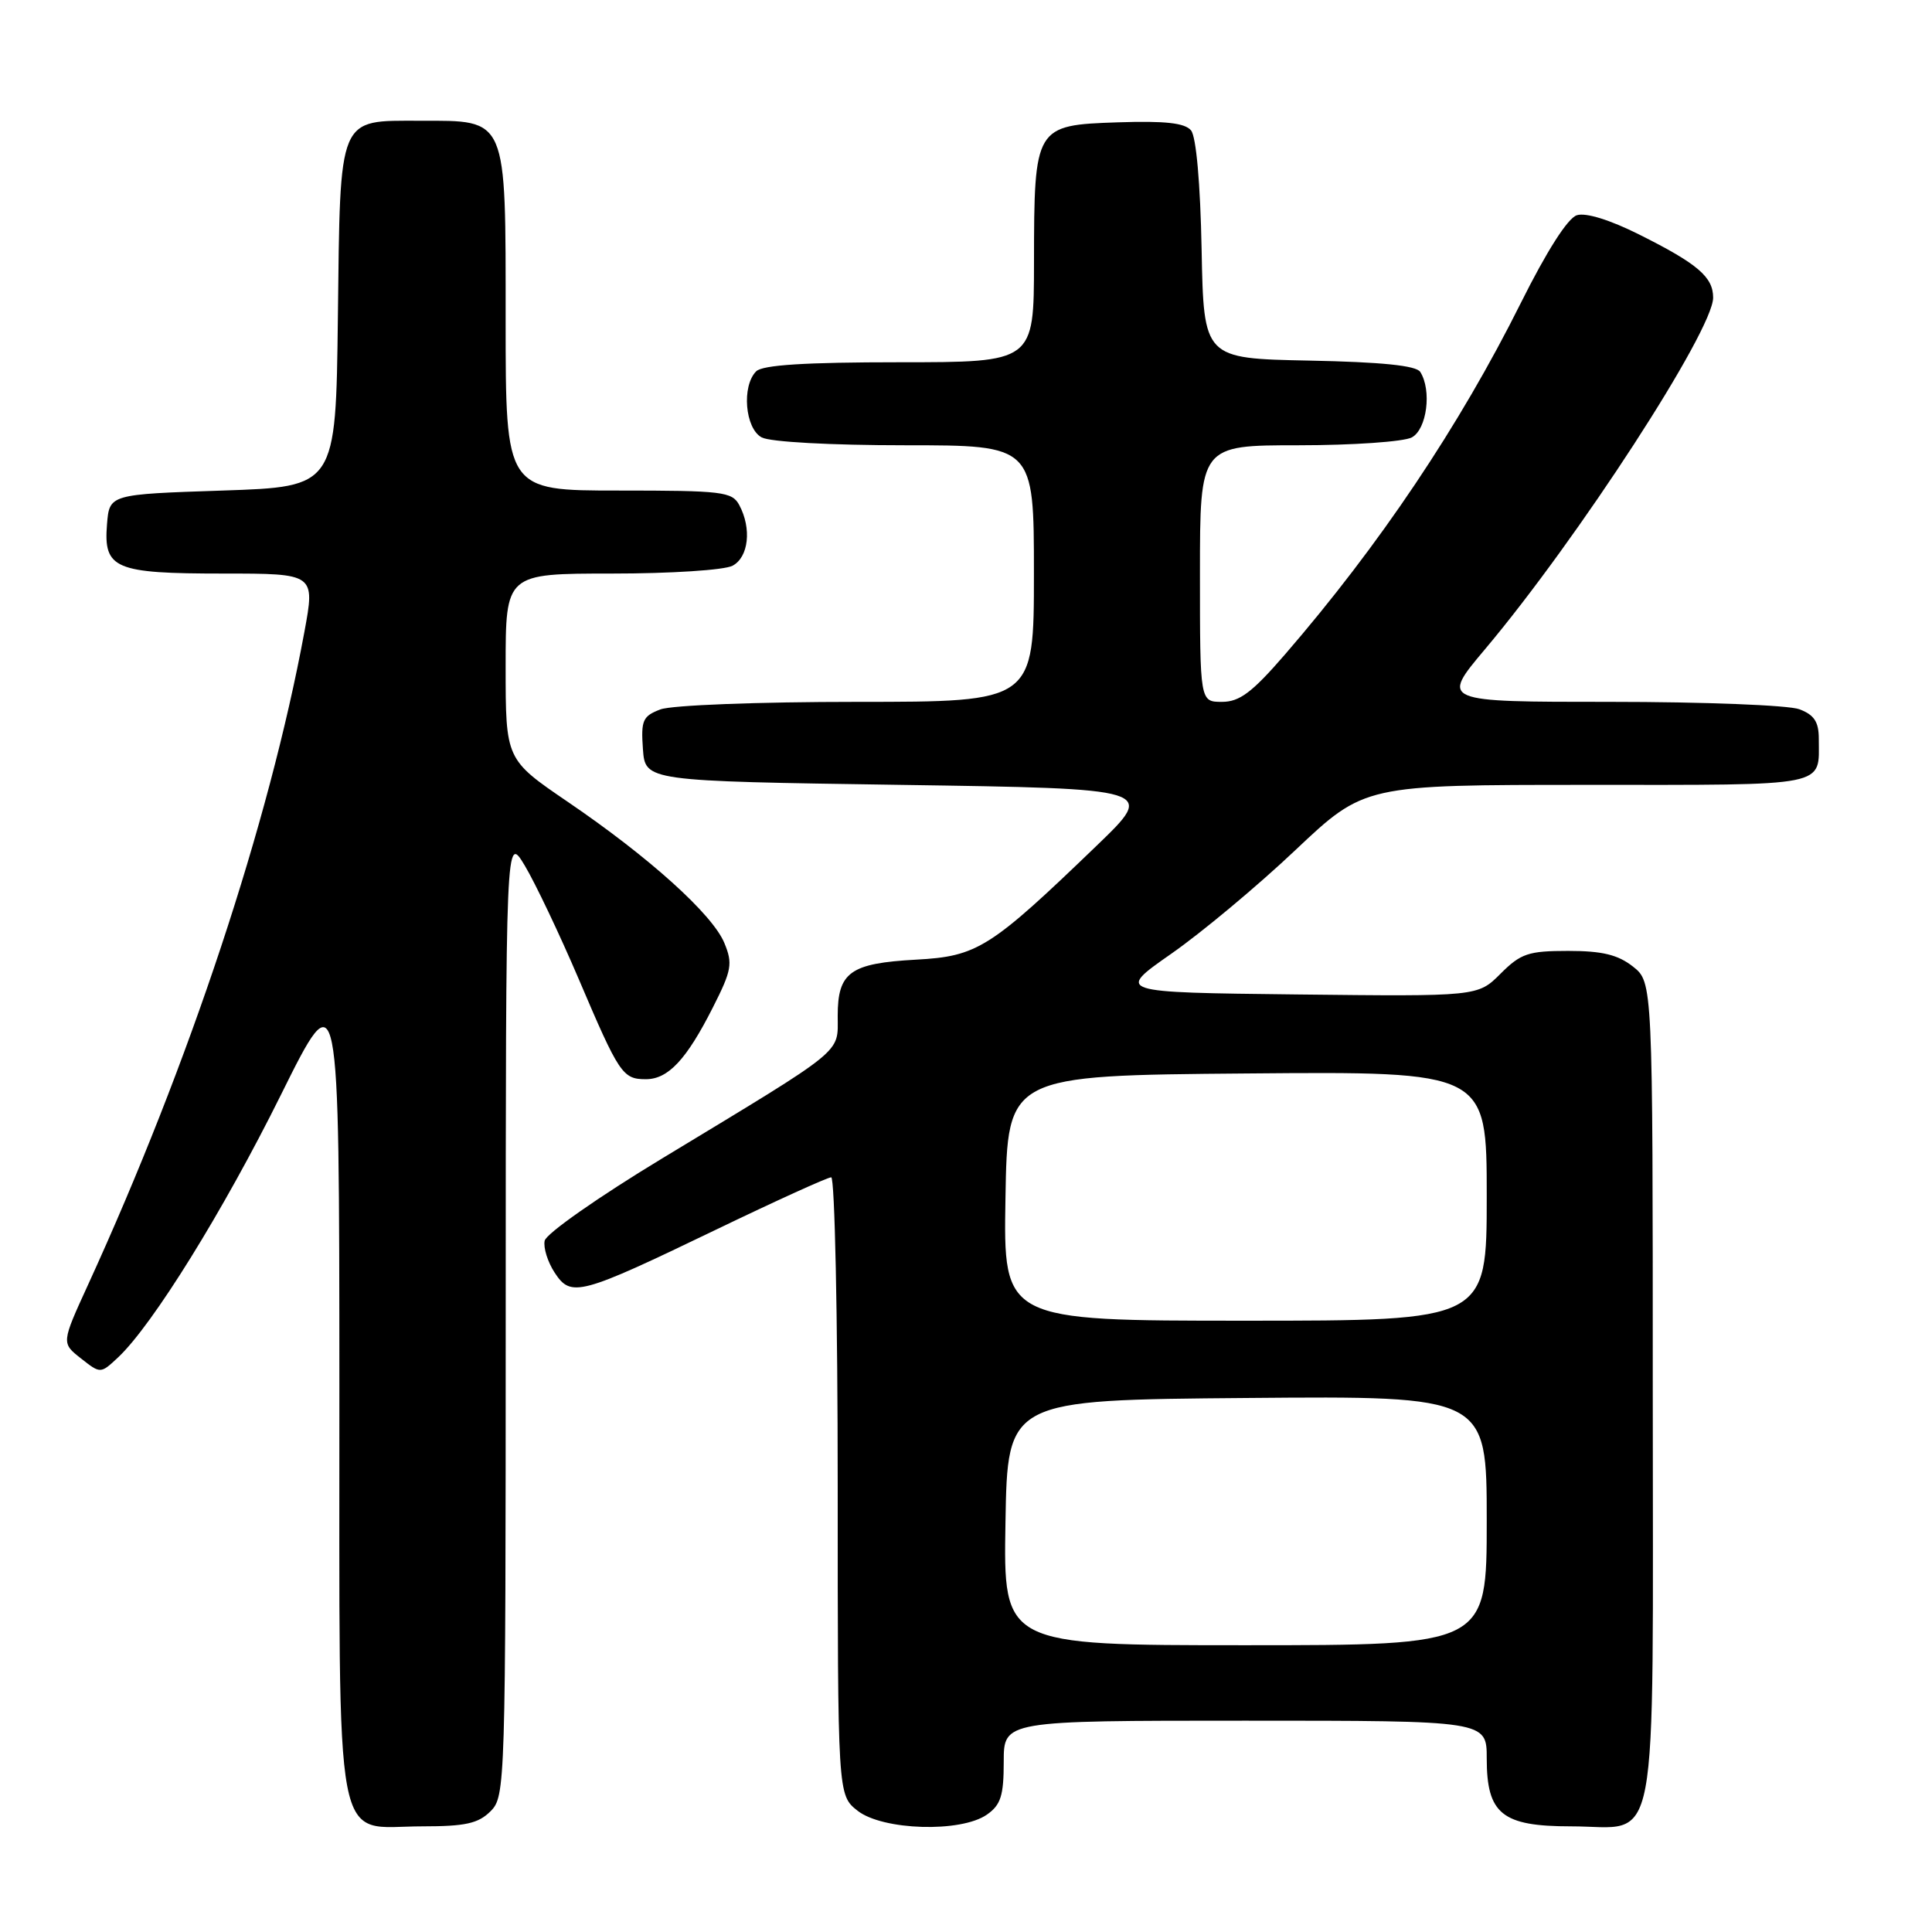 <?xml version="1.0" encoding="UTF-8" standalone="no"?>
<!DOCTYPE svg PUBLIC "-//W3C//DTD SVG 1.1//EN" "http://www.w3.org/Graphics/SVG/1.1/DTD/svg11.dtd" >
<svg xmlns="http://www.w3.org/2000/svg" xmlns:xlink="http://www.w3.org/1999/xlink" version="1.1" viewBox="0 0 256 256">
 <g >
 <path fill="currentColor"
d=" M 65.00 240.00 C 66.96 238.04 67.00 236.66 67.01 174.25 C 67.02 110.50 67.02 110.50 69.55 114.72 C 70.94 117.05 74.15 123.80 76.68 129.72 C 82.05 142.33 82.50 143.00 85.58 143.00 C 88.54 143.00 90.97 140.40 94.47 133.47 C 96.96 128.56 97.11 127.68 95.98 124.95 C 94.41 121.15 86.02 113.59 75.25 106.26 C 67.00 100.64 67.00 100.64 67.00 88.32 C 67.00 76.00 67.00 76.00 81.07 76.00 C 88.85 76.00 96.00 75.54 97.07 74.96 C 99.20 73.83 99.62 70.03 97.96 66.93 C 97.01 65.15 95.74 65.00 81.96 65.00 C 67.00 65.00 67.00 65.00 67.00 42.50 C 67.00 15.30 67.30 16.00 55.65 16.00 C 44.72 16.00 45.09 15.09 44.77 42.06 C 44.50 64.50 44.50 64.50 29.50 65.00 C 14.50 65.50 14.50 65.50 14.18 69.46 C 13.70 75.37 15.18 76.00 29.57 76.00 C 41.76 76.00 41.76 76.00 40.33 83.75 C 35.65 109.07 25.09 140.92 11.67 170.23 C 8.13 177.96 8.13 177.96 10.73 180.00 C 13.32 182.04 13.32 182.04 15.65 179.86 C 20.22 175.57 29.62 160.40 37.22 145.08 C 44.95 129.50 44.95 129.50 44.97 183.75 C 45.00 247.14 44.03 242.00 56.00 242.00 C 61.67 242.00 63.38 241.62 65.00 240.00 Z  M 130.78 240.44 C 132.61 239.16 133.00 237.93 133.00 233.44 C 133.00 228.00 133.00 228.00 165.00 228.00 C 197.00 228.00 197.00 228.00 197.00 233.00 C 197.00 240.37 199.03 242.00 208.17 242.00 C 220.02 242.00 219.00 247.44 219.00 184.42 C 219.00 130.15 219.00 130.15 216.37 128.07 C 214.37 126.50 212.29 126.00 207.79 126.00 C 202.51 126.00 201.51 126.34 198.83 129.02 C 195.81 132.04 195.81 132.04 171.84 131.77 C 147.87 131.50 147.87 131.50 155.18 126.39 C 159.21 123.58 166.62 117.40 171.65 112.64 C 180.80 104.00 180.80 104.00 210.29 104.00 C 242.66 104.00 241.00 104.33 241.00 97.89 C 241.00 95.65 240.39 94.72 238.43 93.98 C 237.02 93.44 225.75 93.00 213.39 93.00 C 190.90 93.00 190.90 93.00 196.76 86.04 C 209.09 71.39 227.00 43.79 227.00 39.44 C 227.00 36.70 224.95 34.95 217.19 31.07 C 213.32 29.13 210.12 28.14 208.94 28.52 C 207.73 28.90 204.95 33.27 201.52 40.14 C 193.39 56.44 182.79 72.24 170.24 86.75 C 165.91 91.75 164.25 93.00 161.92 93.00 C 159.00 93.00 159.00 93.00 159.00 76.00 C 159.00 59.00 159.00 59.00 172.07 59.00 C 179.25 59.00 186.00 58.53 187.07 57.96 C 189.07 56.89 189.74 51.72 188.19 49.28 C 187.66 48.44 183.09 47.97 173.46 47.78 C 159.50 47.50 159.50 47.50 159.22 33.07 C 159.05 24.26 158.50 18.11 157.82 17.28 C 157.00 16.29 154.40 16.00 148.12 16.21 C 137.12 16.58 137.03 16.73 137.01 34.75 C 137.00 48.00 137.00 48.00 119.20 48.00 C 106.69 48.00 101.04 48.36 100.20 49.20 C 98.25 51.15 98.72 56.78 100.93 57.96 C 102.05 58.56 110.08 59.00 119.93 59.00 C 137.00 59.00 137.00 59.00 137.00 76.00 C 137.00 93.00 137.00 93.00 113.57 93.00 C 100.41 93.00 88.98 93.44 87.51 94.00 C 85.16 94.89 84.92 95.45 85.19 99.25 C 85.50 103.50 85.50 103.50 119.33 104.00 C 153.16 104.50 153.16 104.50 145.33 112.04 C 131.18 125.67 129.52 126.72 121.37 127.16 C 112.65 127.64 111.00 128.82 111.00 134.61 C 111.00 139.67 112.23 138.67 87.80 153.46 C 79.30 158.60 72.35 163.47 72.17 164.41 C 71.98 165.34 72.58 167.24 73.50 168.64 C 75.67 171.95 76.79 171.65 94.89 162.93 C 102.80 159.12 109.66 156.00 110.14 156.00 C 110.61 156.00 111.00 174.42 111.00 196.93 C 111.00 237.85 111.00 237.85 113.63 239.93 C 116.96 242.54 127.33 242.86 130.78 240.44 Z  M 133.23 201.75 C 133.50 185.50 133.50 185.50 165.25 185.24 C 197.00 184.97 197.00 184.97 197.00 201.49 C 197.00 218.00 197.00 218.00 164.98 218.00 C 132.95 218.00 132.95 218.00 133.23 201.75 Z  M 133.23 158.75 C 133.50 142.50 133.50 142.50 165.25 142.24 C 197.00 141.97 197.00 141.97 197.00 158.49 C 197.00 175.00 197.00 175.00 164.98 175.00 C 132.95 175.00 132.95 175.00 133.23 158.75 Z "/>
</g>
</svg>
